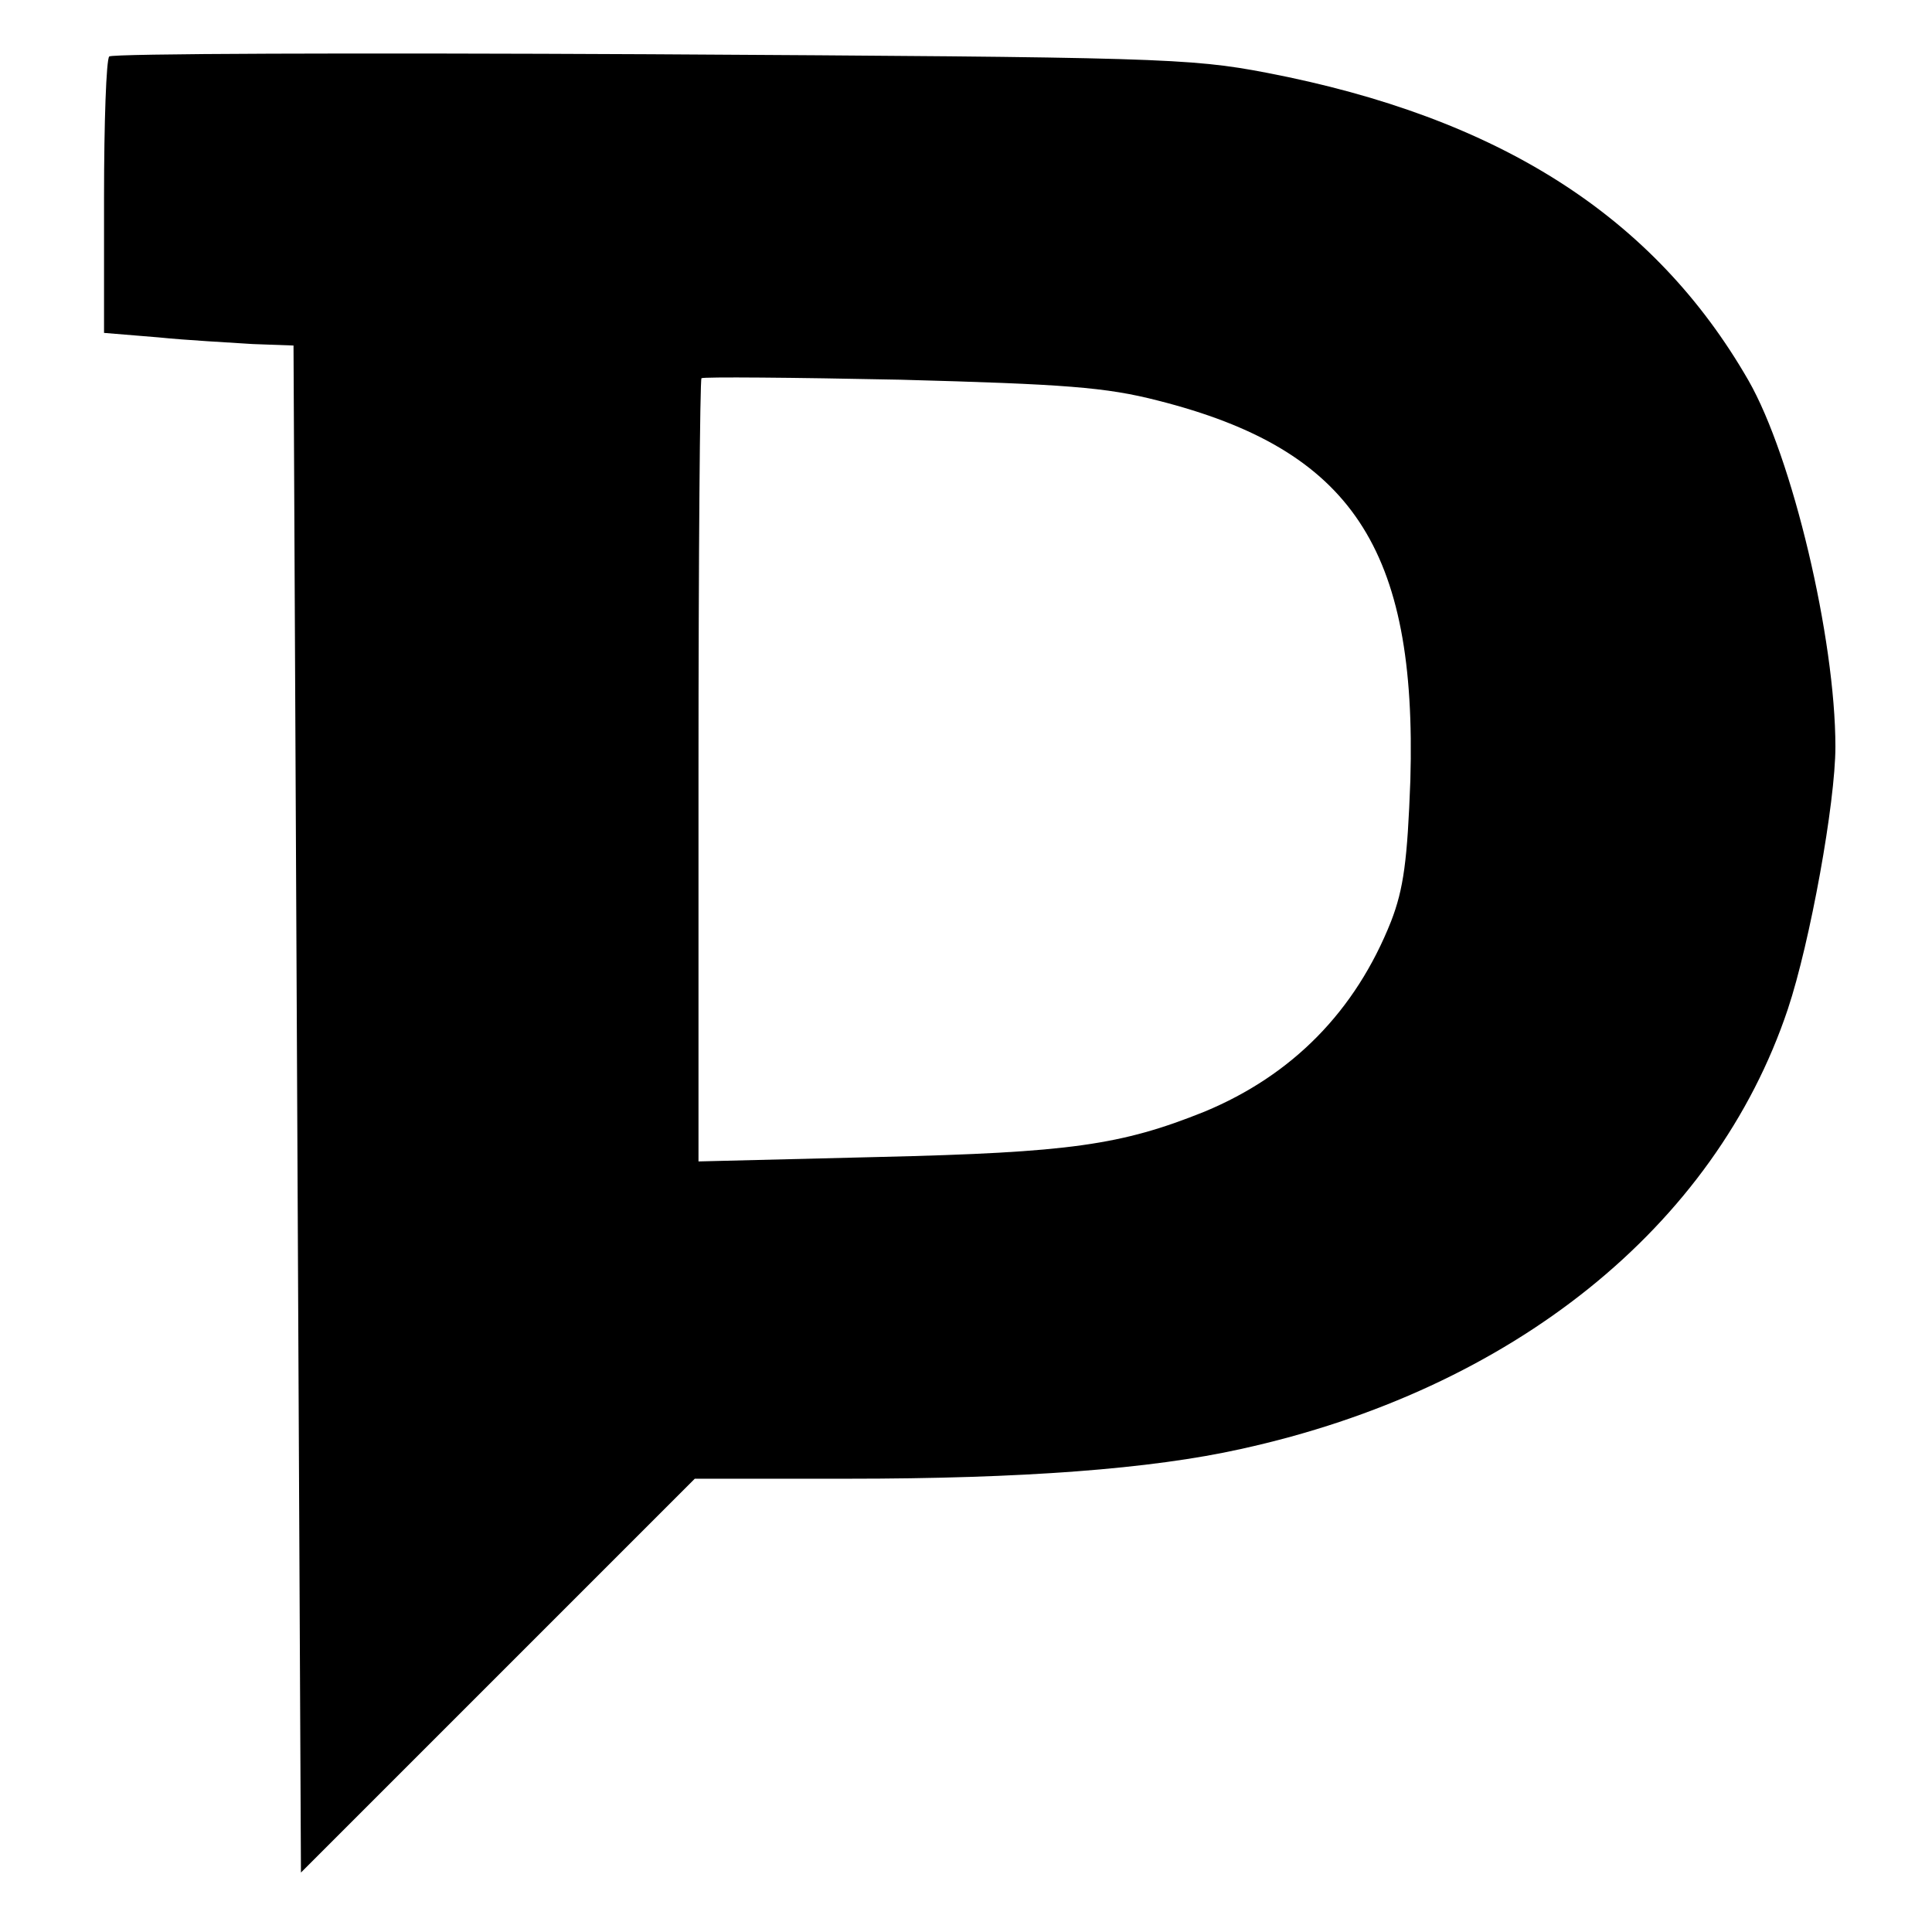 <?xml version="1.0" standalone="no"?>
<!DOCTYPE svg PUBLIC "-//W3C//DTD SVG 20010904//EN"
 "http://www.w3.org/TR/2001/REC-SVG-20010904/DTD/svg10.dtd">
<svg version="1.0" xmlns="http://www.w3.org/2000/svg"
 width="260pt" height="260pt" viewBox="0 0 260 260"
 preserveAspectRatio="xMidYMid meet">
<g transform="translate(0,260) scale(0.1,-0.1)"
fill="#000000" stroke="none">
<path d="M147 2524 c-4 -4 -7 -89 -7 -190 l0 -182 73 -6 c39 -4 97 -7 127 -9
l55 -2 5 -1028 5 -1027 265 265 265 265 205 0 c236 0 409 13 530 40 365 80
638 299 736 592 30 90 64 278 64 353 0 146 -58 390 -117 493 -127 221 -336
354 -648 414 -104 20 -149 21 -830 25 -396 2 -724 1 -728 -3z m1411 -463 c261
-66 349 -199 340 -511 -4 -108 -9 -146 -26 -190 -48 -121 -133 -207 -251 -256
-112 -45 -181 -55 -438 -61 l-243 -6 0 525 c0 289 2 527 4 529 2 2 123 1 268
-2 221 -6 276 -10 346 -28z"/>
</g>
</svg>
